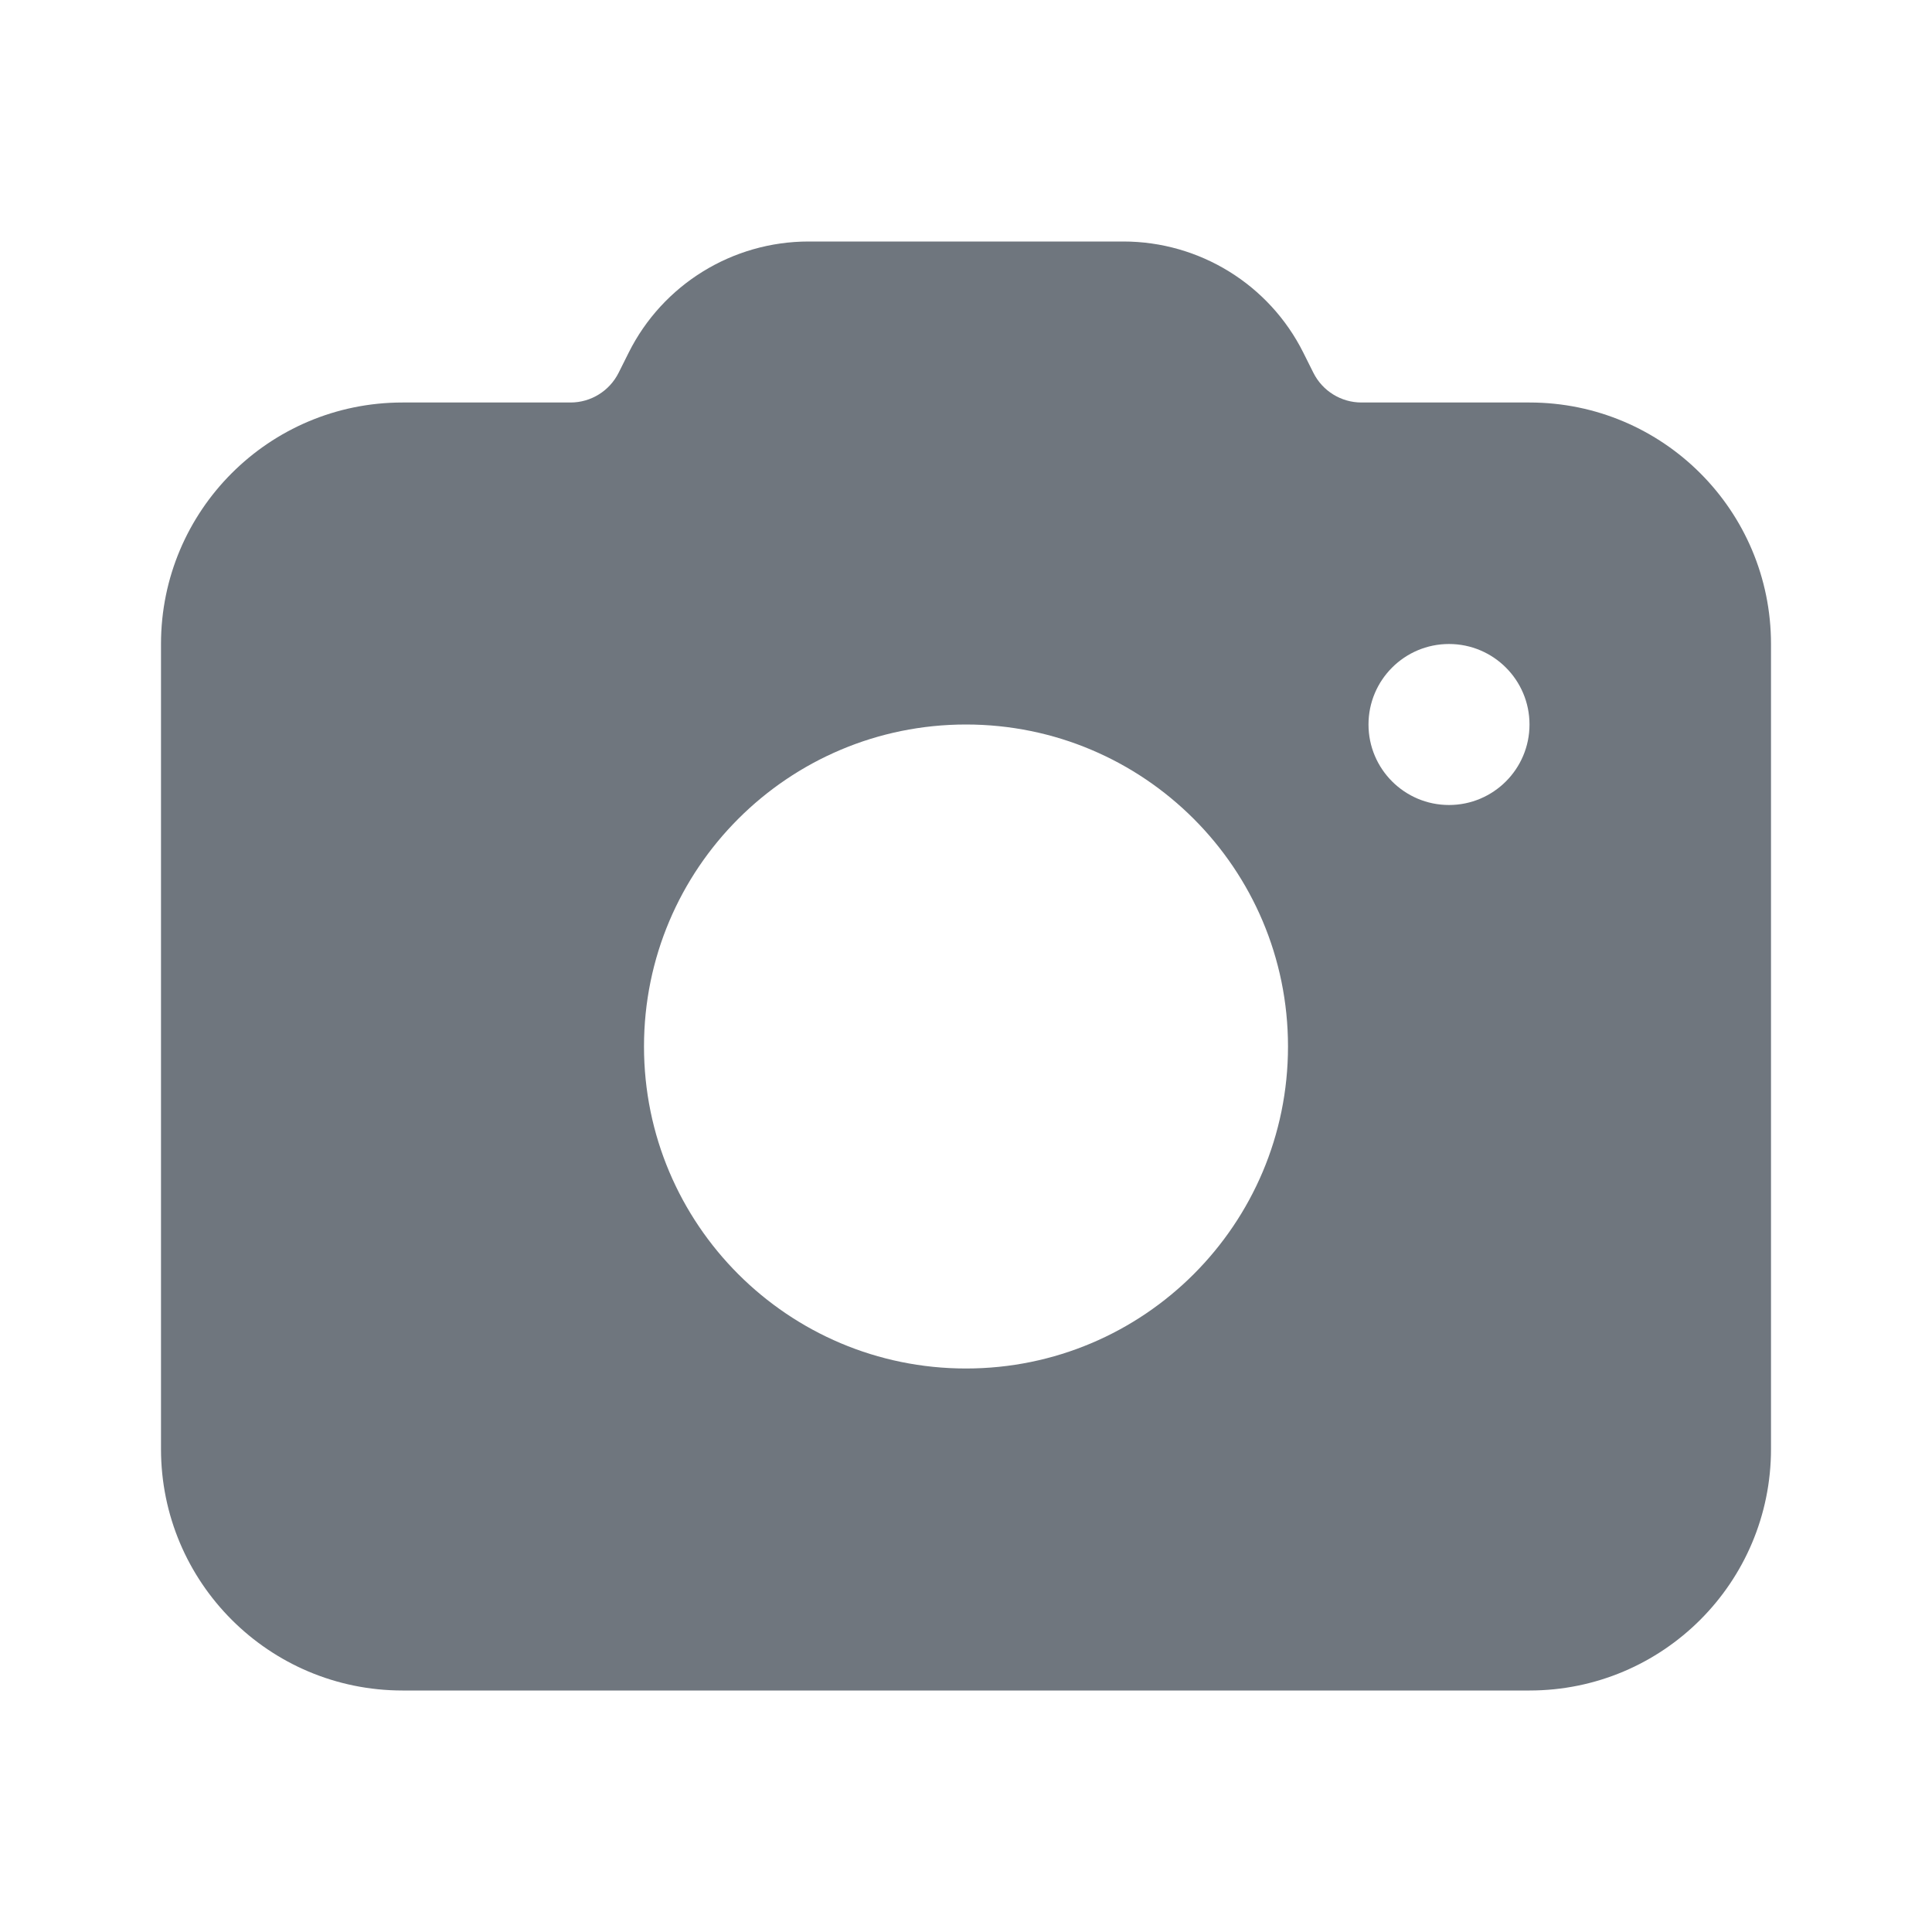 <svg width="18" height="18" viewBox="0 0 18 18" fill="none" xmlns="http://www.w3.org/2000/svg">
<path fill-rule="evenodd" clip-rule="evenodd" d="M1.5 6C1.5 4.757 2.507 3.75 3.75 3.75H5.316C5.505 3.75 5.678 3.643 5.763 3.474L5.857 3.286C6.174 2.651 6.824 2.25 7.534 2.25H10.466C11.176 2.25 11.826 2.651 12.143 3.286L12.237 3.474C12.322 3.643 12.495 3.75 12.684 3.75H14.25C15.493 3.75 16.5 4.757 16.5 6V13.5C16.5 14.743 15.493 15.75 14.25 15.75H3.75C2.507 15.75 1.5 14.743 1.5 13.5V6ZM9 12.75C10.657 12.75 12 11.407 12 9.75C12 8.093 10.657 6.75 9 6.75C7.343 6.75 6 8.093 6 9.75C6 11.407 7.343 12.75 9 12.75ZM13.5 7.5C13.914 7.5 14.25 7.164 14.25 6.75C14.25 6.336 13.914 6 13.5 6C13.086 6 12.75 6.336 12.75 6.75C12.75 7.164 13.086 7.5 13.5 7.5Z" fill="#6F767E"/>
</svg>
